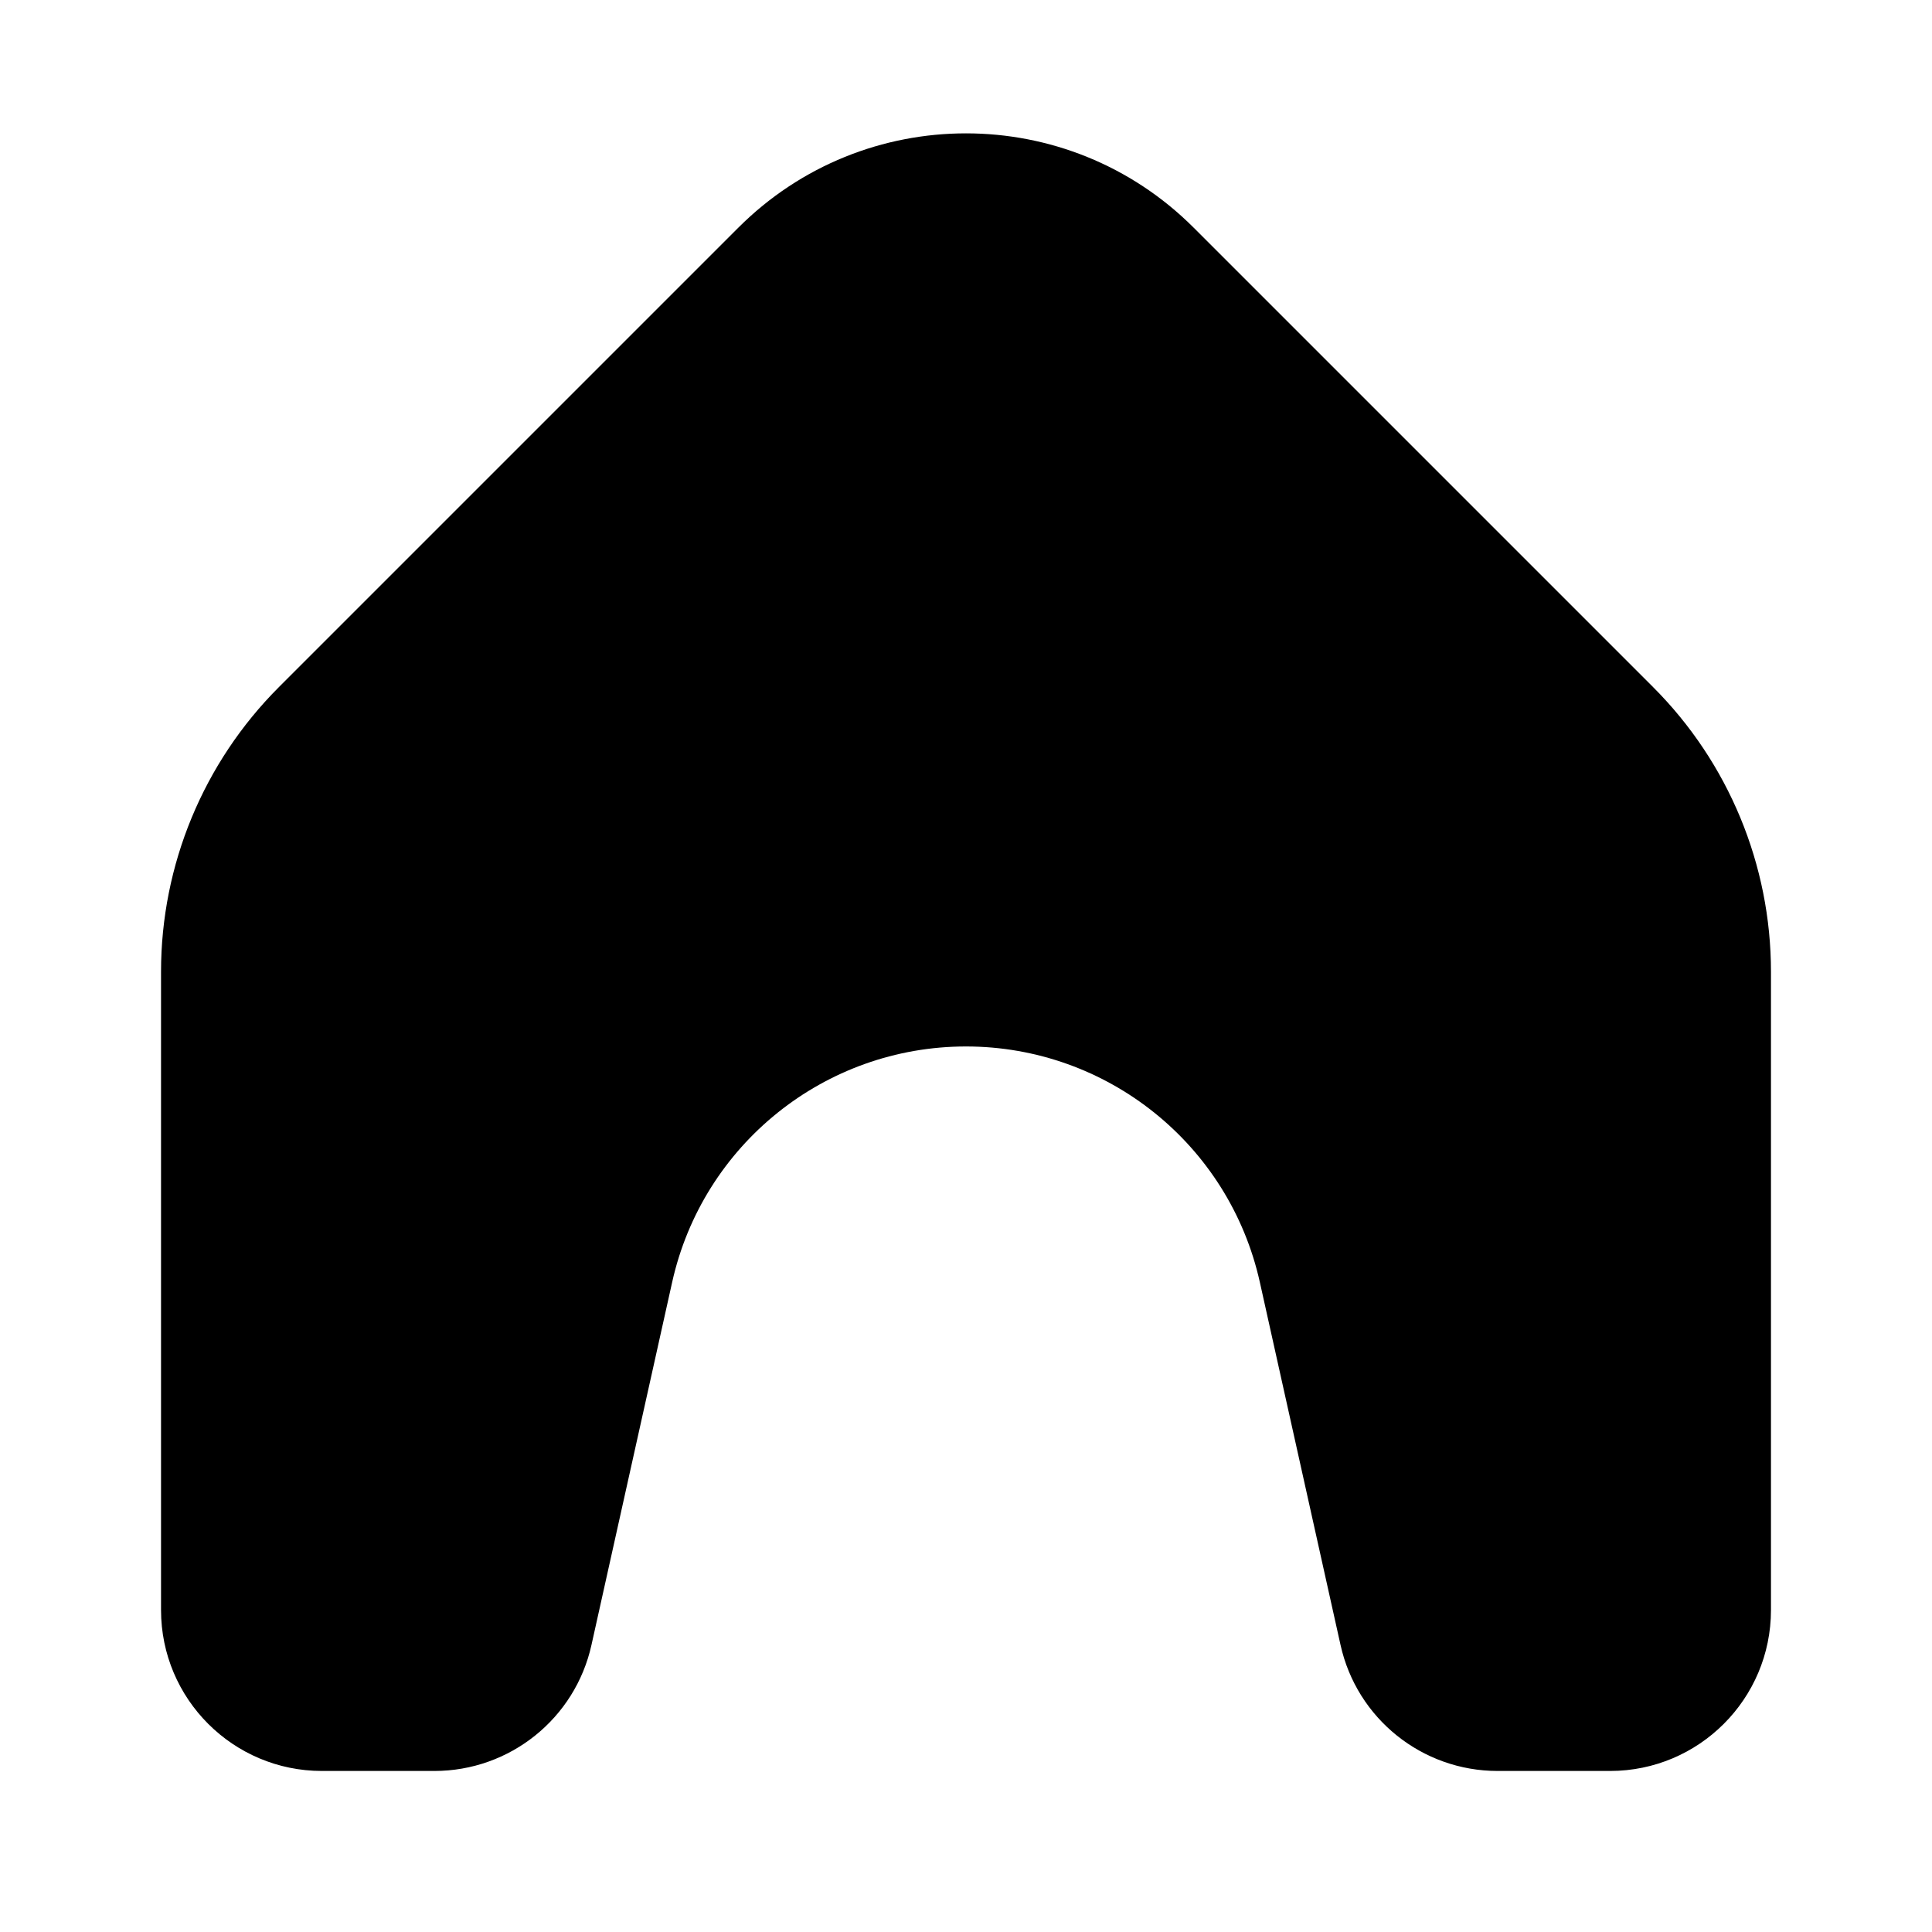 <svg width="20" height="20" viewBox="0 0 20 20" fill="none" xmlns="http://www.w3.org/2000/svg">
<path d="M2.887 7.113C2.106 7.894 1.667 8.954 1.667 10.059V16.667C1.667 17.587 2.413 18.333 3.333 18.333H4.496C5.278 18.333 5.954 17.791 6.123 17.028L6.958 13.274C7.275 11.848 8.539 10.833 10 10.833C11.461 10.833 12.725 11.848 13.042 13.274L13.877 17.028C14.046 17.791 14.722 18.333 15.504 18.333H16.667C17.587 18.333 18.333 17.587 18.333 16.667V10.059C18.333 8.954 17.894 7.894 17.113 7.113L12.357 2.357C11.055 1.055 8.945 1.055 7.643 2.357L2.887 7.113Z" fill="black"/>
</svg>
